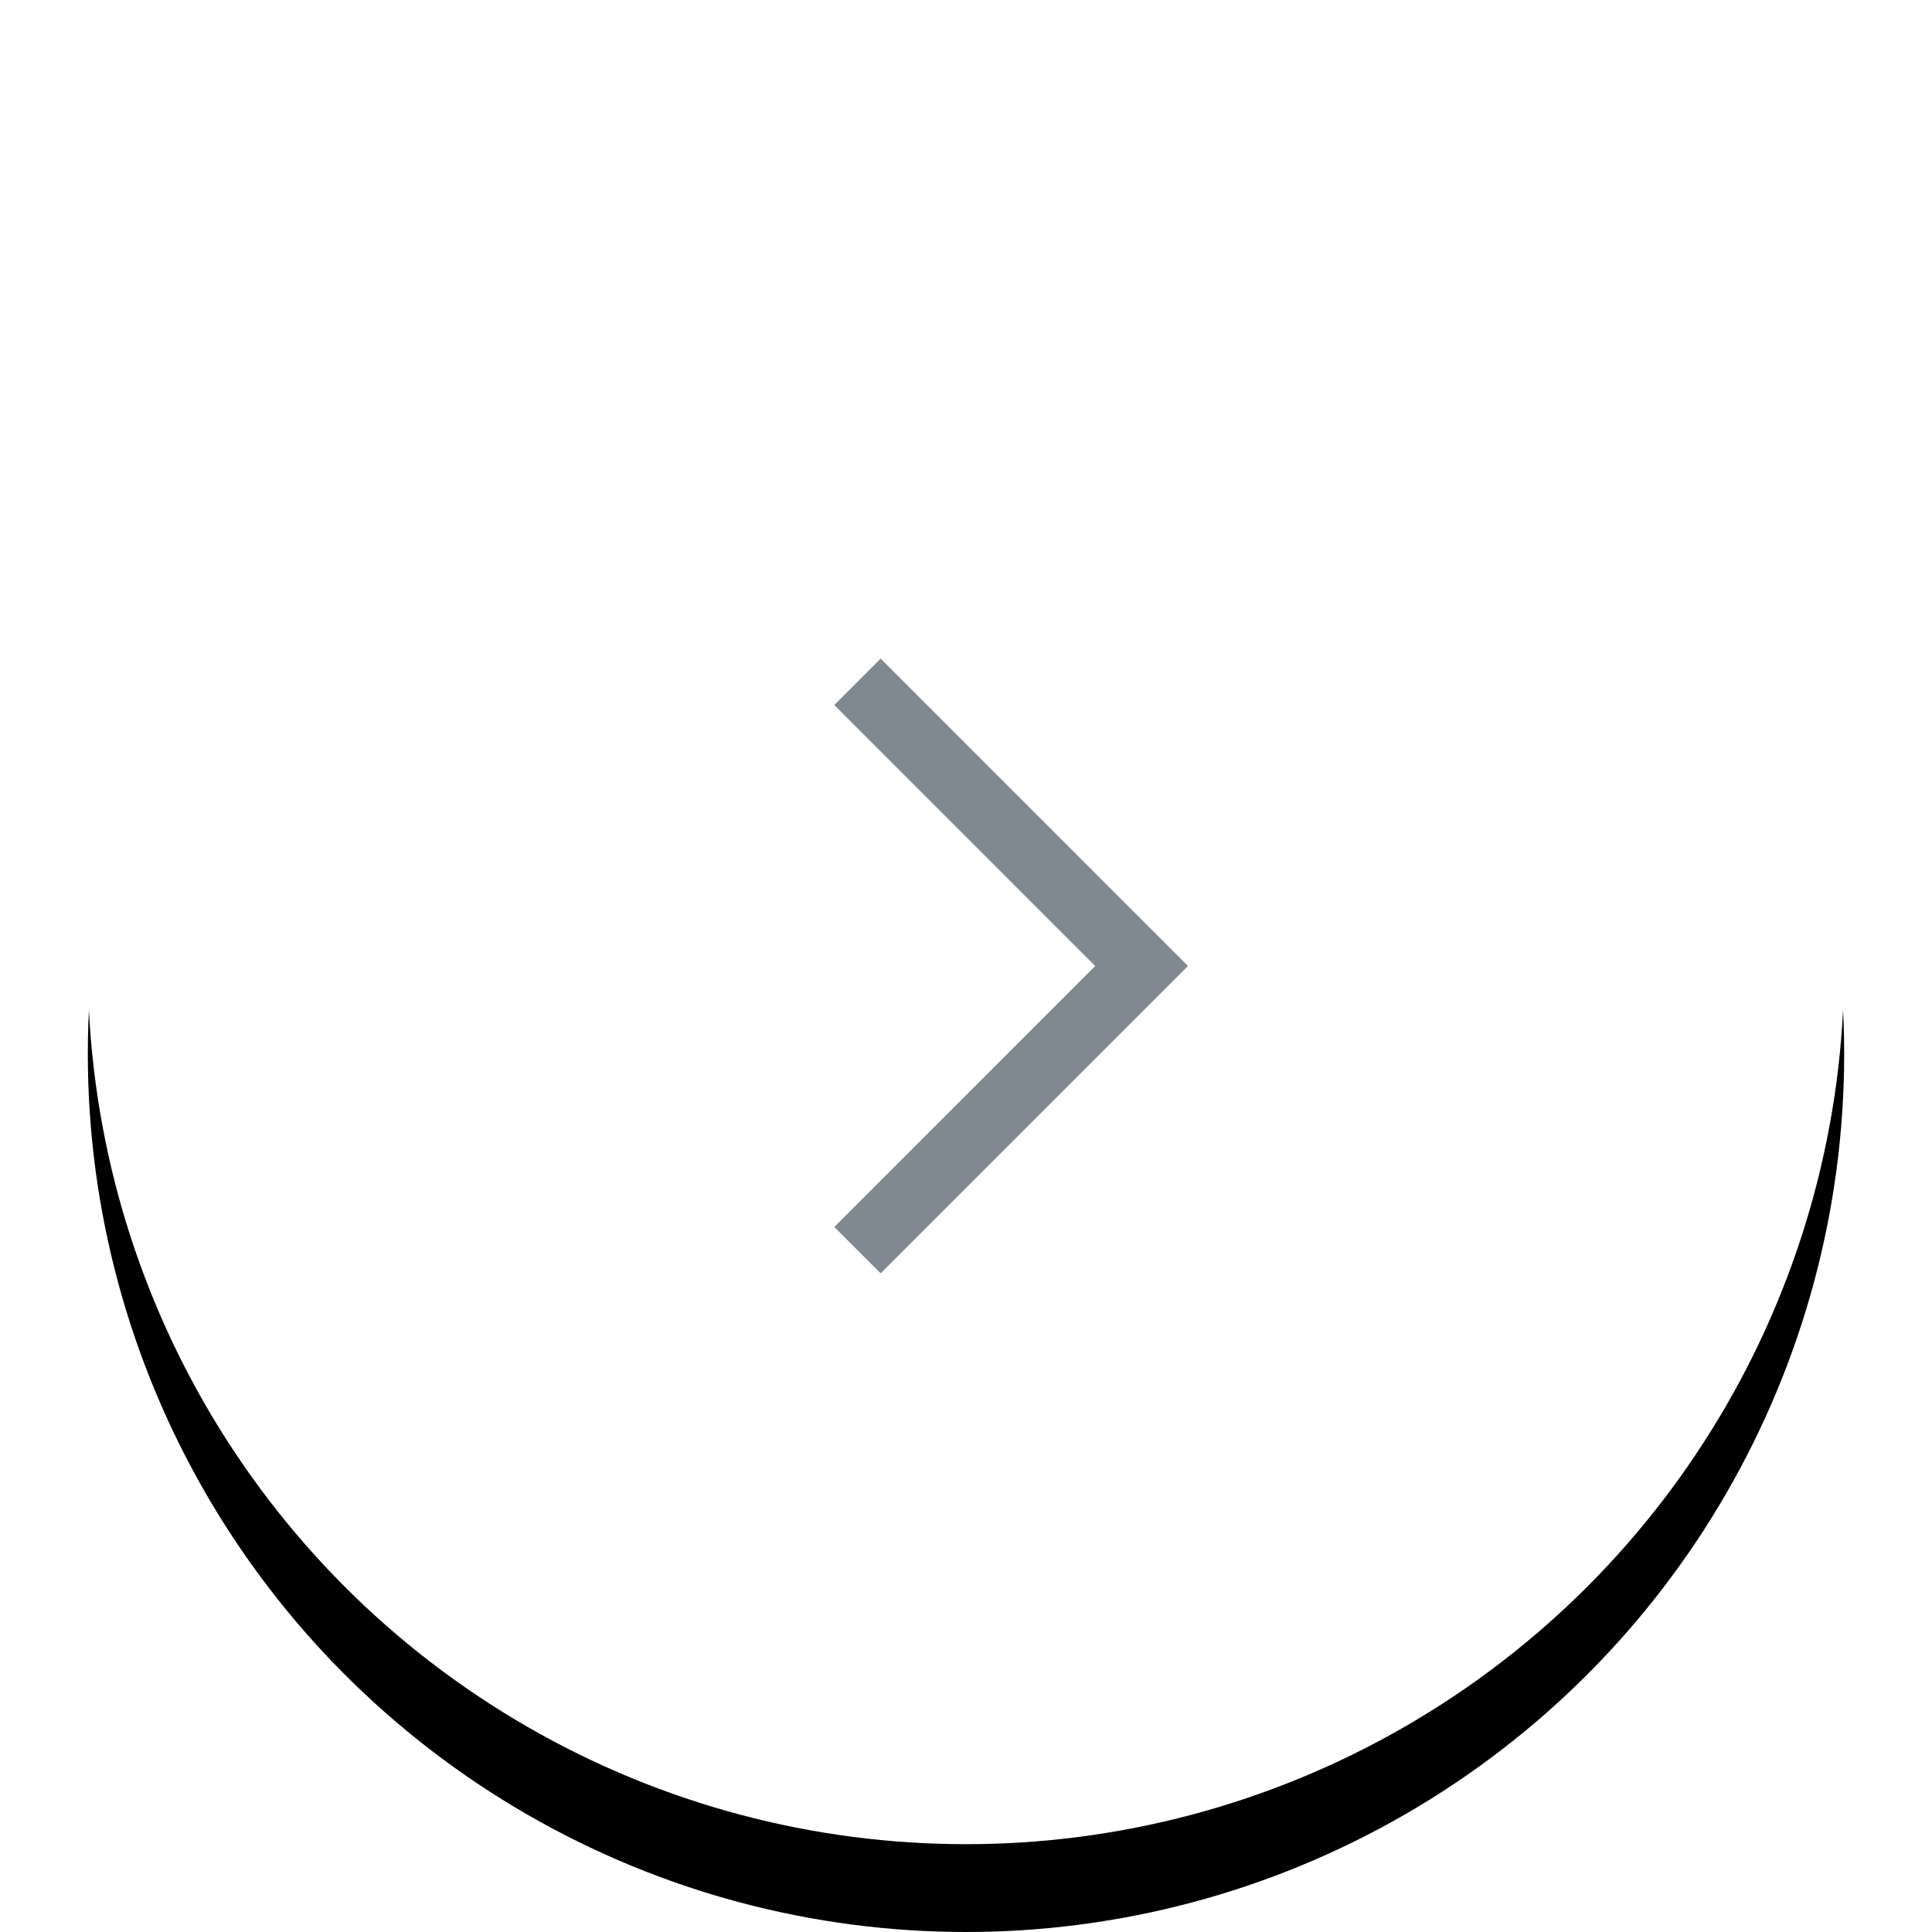 <!-- refactor filter id -->
<svg xmlns="http://www.w3.org/2000/svg" xmlns:xlink="http://www.w3.org/1999/xlink" width="44" height="44" viewBox="-2 -2 44 44">
    <defs>
        <circle id="white_b" cx="20" cy="20" r="20"/>
        <filter id="white_a" width="140%" height="140%" x="-20%" y="-17.5%" filterUnits="objectBoundingBox">
            <feOffset dy="1" in="SourceAlpha" result="shadowOffsetOuter1"/>
            <feGaussianBlur in="shadowOffsetOuter1" result="shadowBlurOuter1" stdDeviation="1.5"/>
            <feColorMatrix in="shadowBlurOuter1" result="shadowMatrixOuter1" values="0 0 0 0 0 0 0 0 0 0 0 0 0 0 0 0 0 0 0.15 0"/>
            <feOffset dy="1" in="SourceAlpha" result="shadowOffsetOuter2"/>
            <feGaussianBlur in="shadowOffsetOuter2" result="shadowBlurOuter2" stdDeviation="2.5"/>
            <feColorMatrix in="shadowBlurOuter2" result="shadowMatrixOuter2" values="0 0 0 0 0 0 0 0 0 0 0 0 0 0 0 0 0 0 0.1 0"/>
            <feMerge>
                <feMergeNode in="shadowMatrixOuter1"/>
                <feMergeNode in="shadowMatrixOuter2"/>
            </feMerge>
        </filter>
    </defs>
    <g fill="none" fill-rule="nonzero">
        <g transform="matrix(-1 0 0 1 40 0)">
            <use fill="#000" filter="url(#white_a)" xlink:href="#white_b"/>
            <use fill="#FFF" xlink:href="#white_b"/>
        </g>
        <path fill="#808991" d="M18.056 13l7 7-7 7L17 25.944 22.942 20 17 14.056z"/>
    </g>
</svg>
